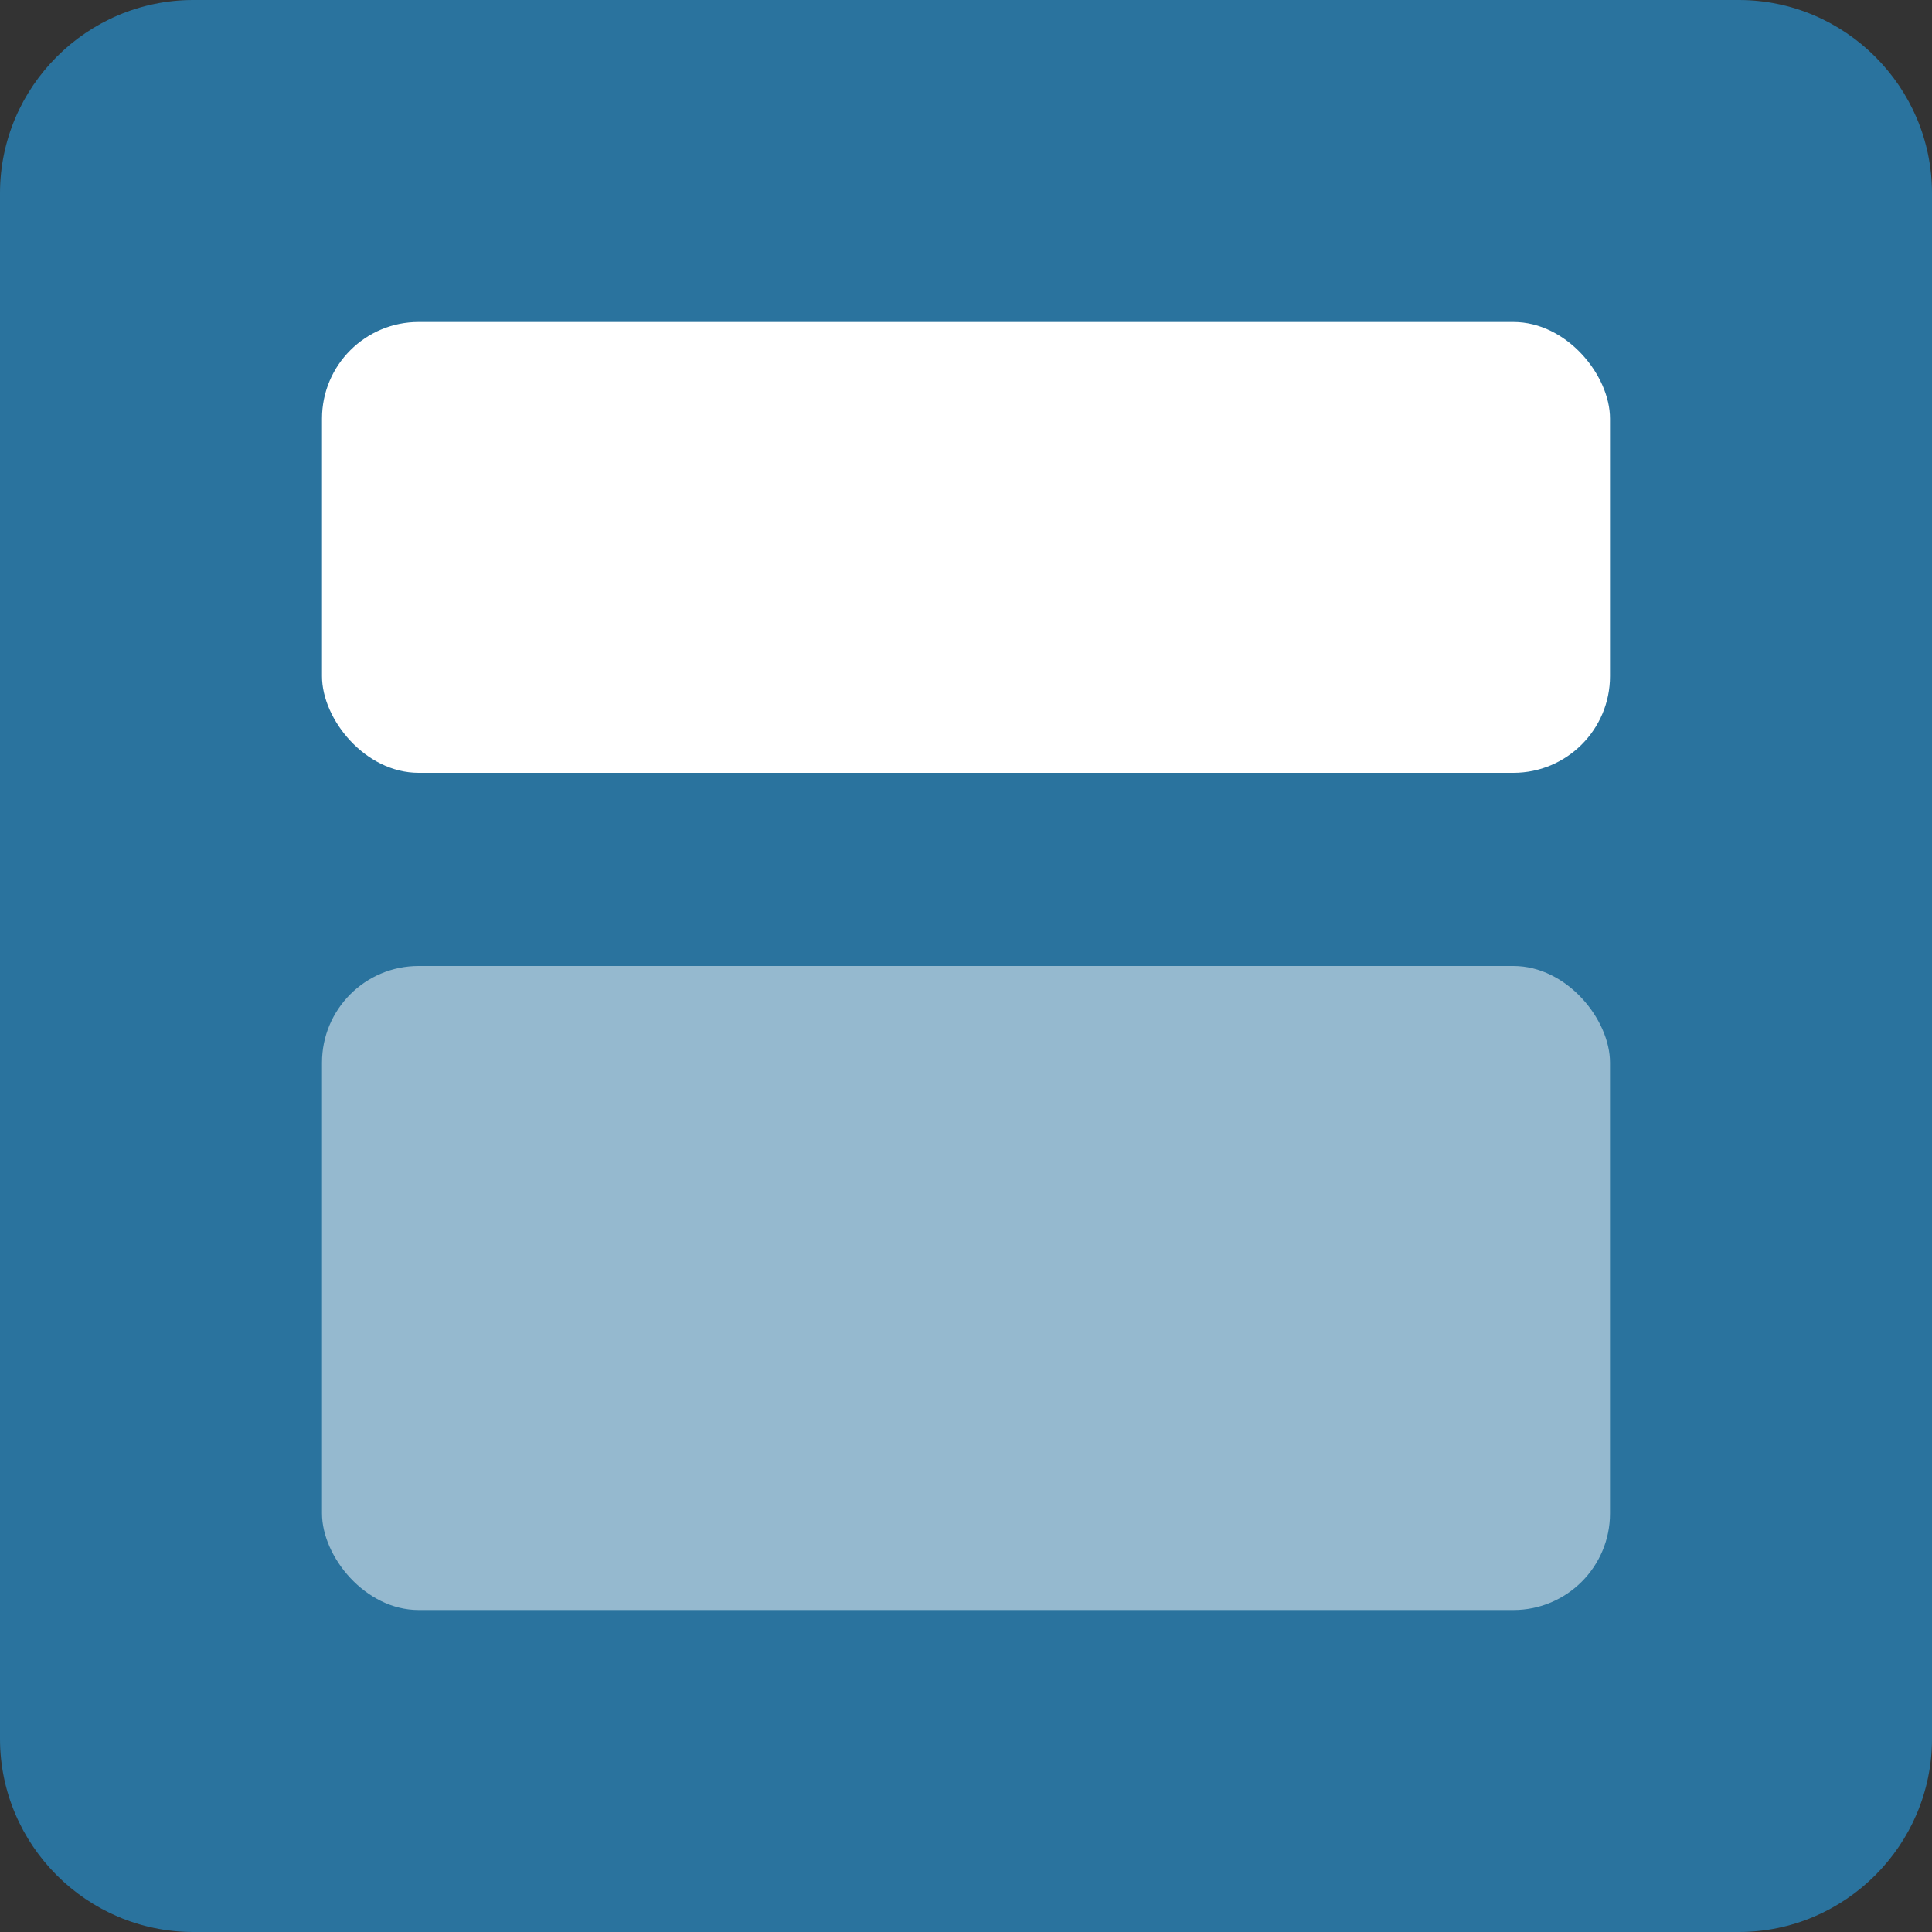 <?xml version="1.0" encoding="UTF-8" standalone="no"?>
<svg width="120px" height="120px" viewBox="0 0 120 120" version="1.1" xmlns="http://www.w3.org/2000/svg" xmlns:xlink="http://www.w3.org/1999/xlink" xmlns:sketch="http://www.bohemiancoding.com/sketch/ns">
    <rect x="0" y="0" width="120" height="120" fill="#333333" stroke="none"/>
    <!-- Generator: Sketch 3.3.2 (12043) - http://www.bohemiancoding.com/sketch -->
    <title>icon_anchor</title>
    <desc>Created with Sketch.</desc>
    <defs></defs>
    <g id="Page-1" stroke="none" stroke-width="1" fill="none" fill-rule="evenodd" sketch:type="MSPage">
        <g id="icon_lightning_component_w_tile-+-Shape-+-Path-1-Copy-2" sketch:type="MSLayerGroup">
            <path d="M120,108 C120,114.6 114.6,120 108,120 L12,120 C5.4,120 0,114.6 0,108 L0,12 C0,5.4 5.4,0 12,0 L108,0 C114.6,0 120,5.4 120,12 L120,108 L120,108 Z" id="Shape" fill="#2A739E" sketch:type="MSShapeGroup"></path>
            <g id="icon_lightning_component_w_tile-+-Path-1" fill="#FFFFFF" sketch:type="MSShapeGroup">
                <rect id="Rectangle-4374" x="20" y="20" width="80" height="28" rx="6"></rect>
                <rect id="Rectangle-4374" opacity="0.5" x="20" y="60" width="80" height="40" rx="6"></rect>
            </g>
        </g>
    </g>
</svg>